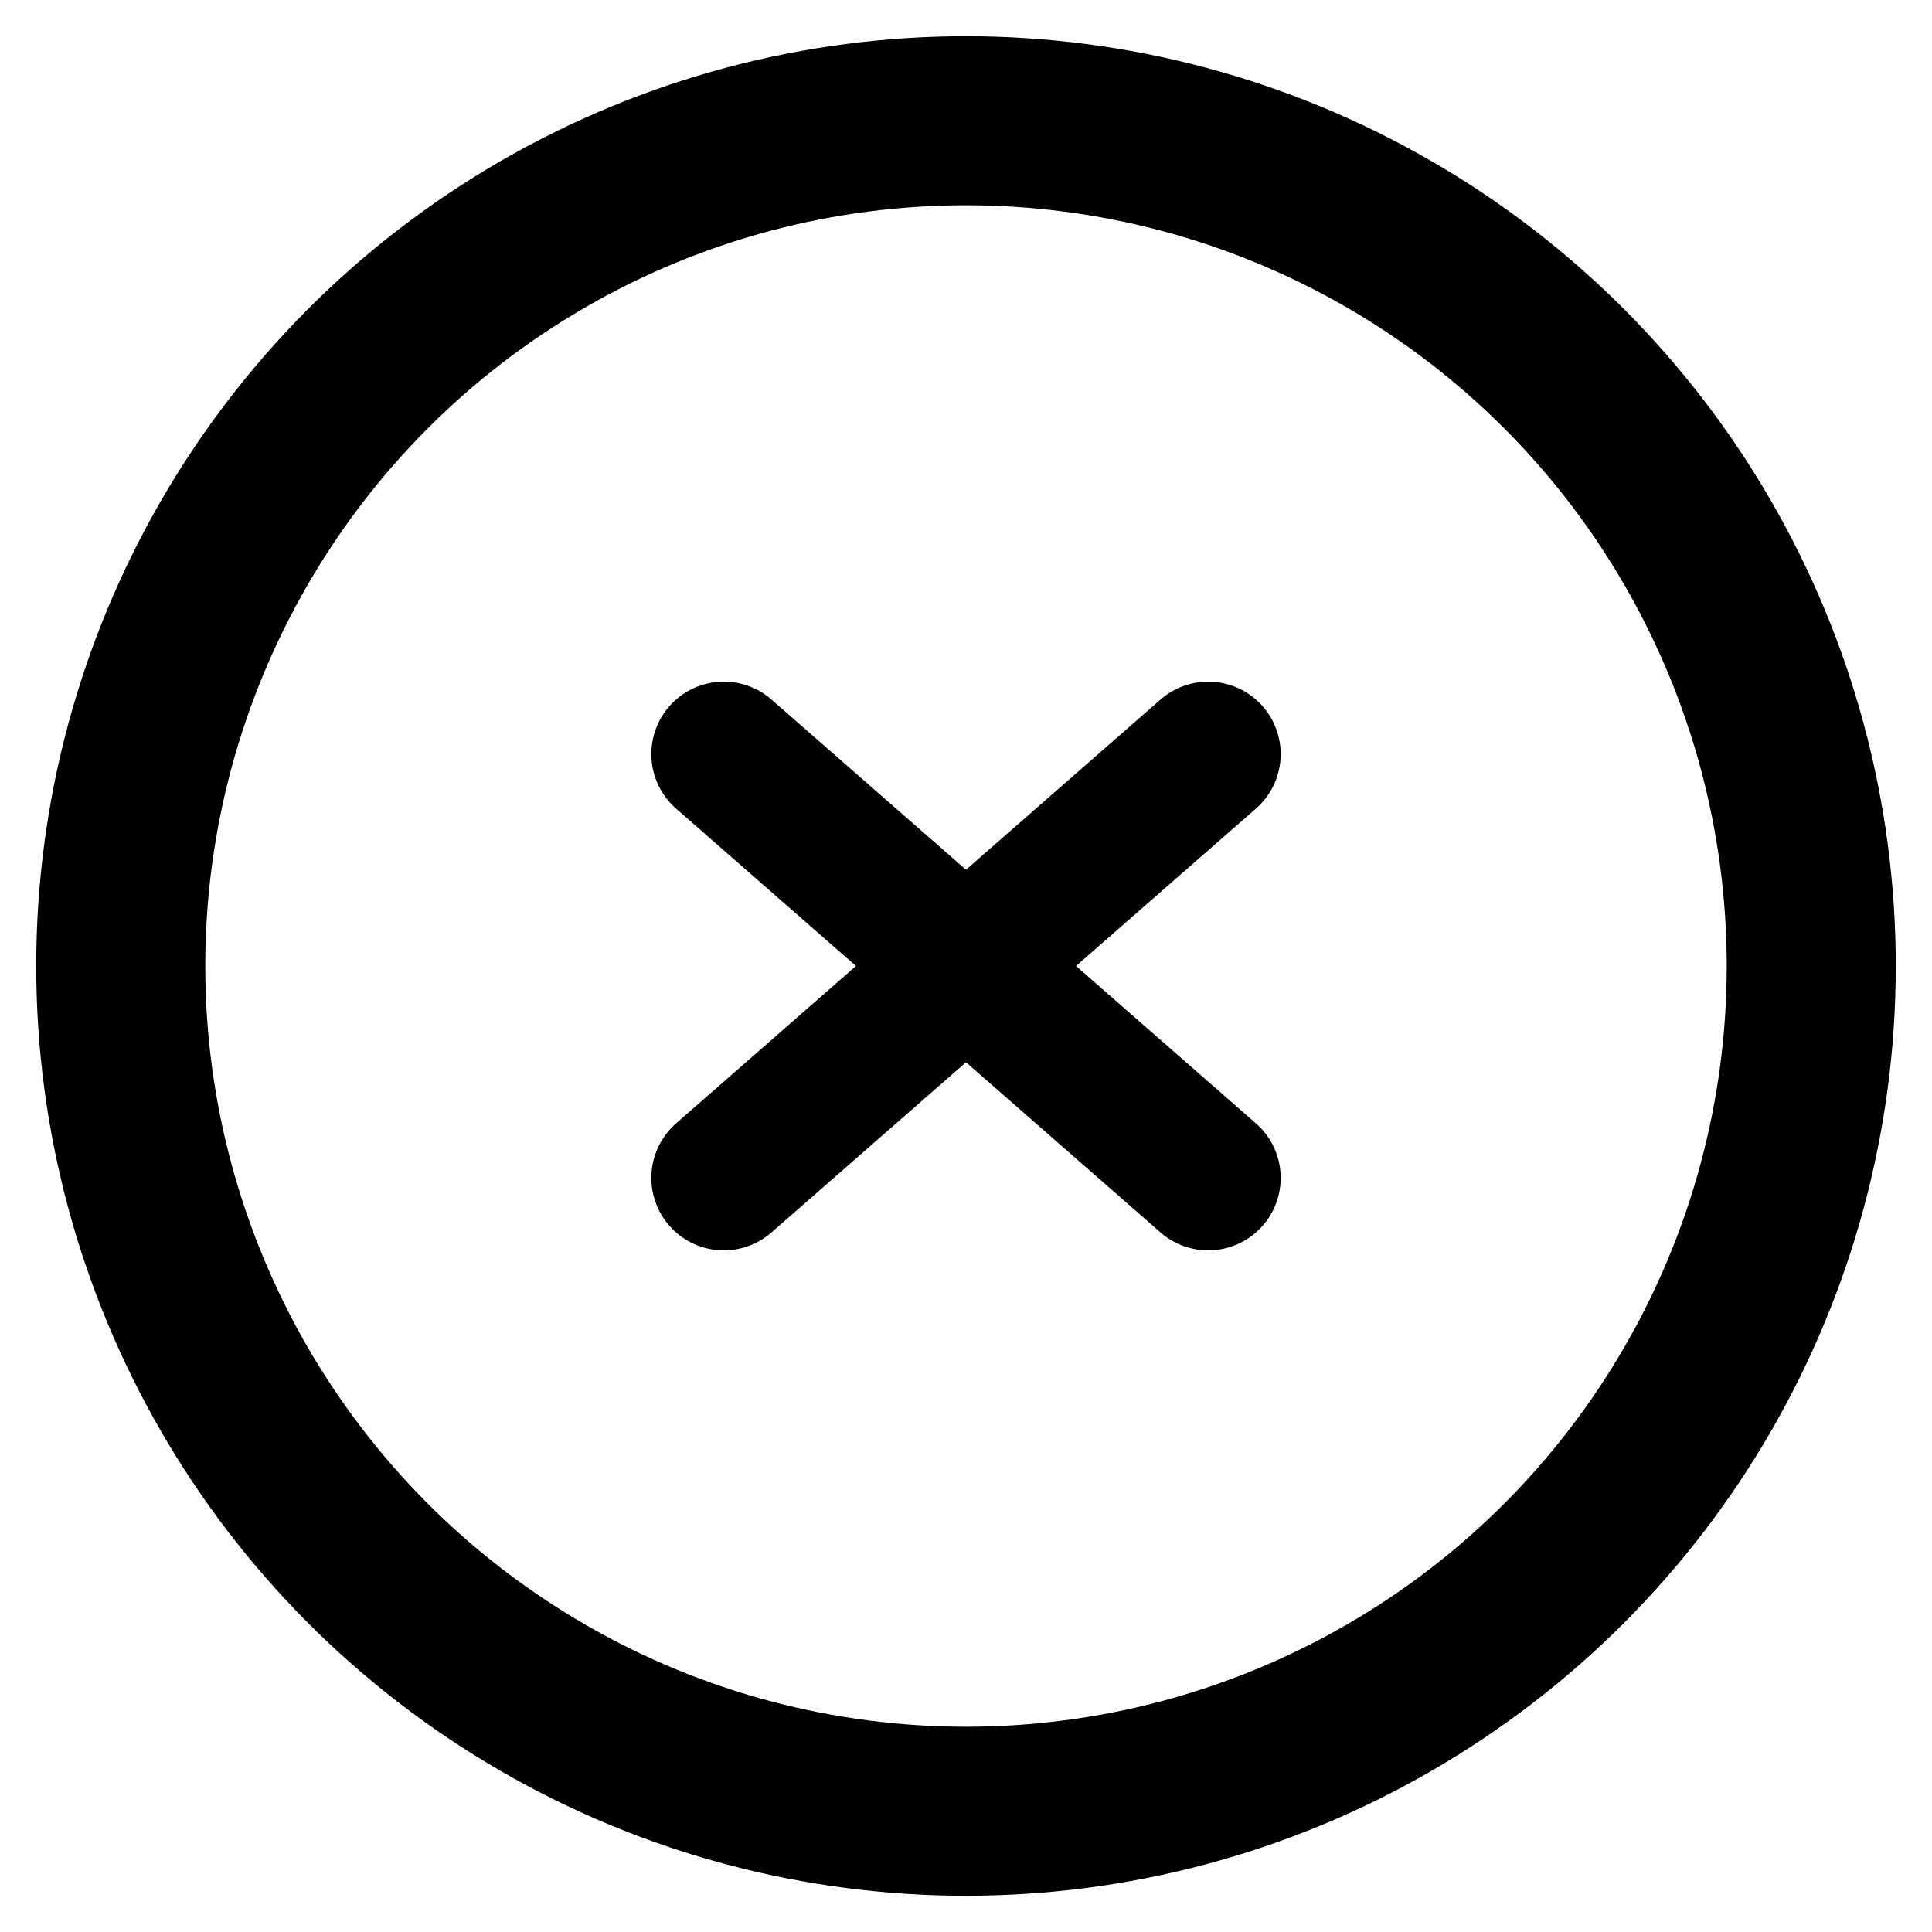 <svg xmlns="http://www.w3.org/2000/svg" width="14" height="14" viewBox="-1 -1 16 16">
    <g fill="none" fill-rule="evenodd" transform="translate(-.7)">
        <circle cx="7.7" cy="7" r="7" fill="#F4F5F6" fill-opacity="0" stroke="black" stroke-width="1.4"/>
        <path stroke="black" stroke-linecap="round" stroke-width="1.2" d="M5.694 5.245l4.012 3.51m-4.012 0l4.012-3.51"/>
    </g>
</svg>
